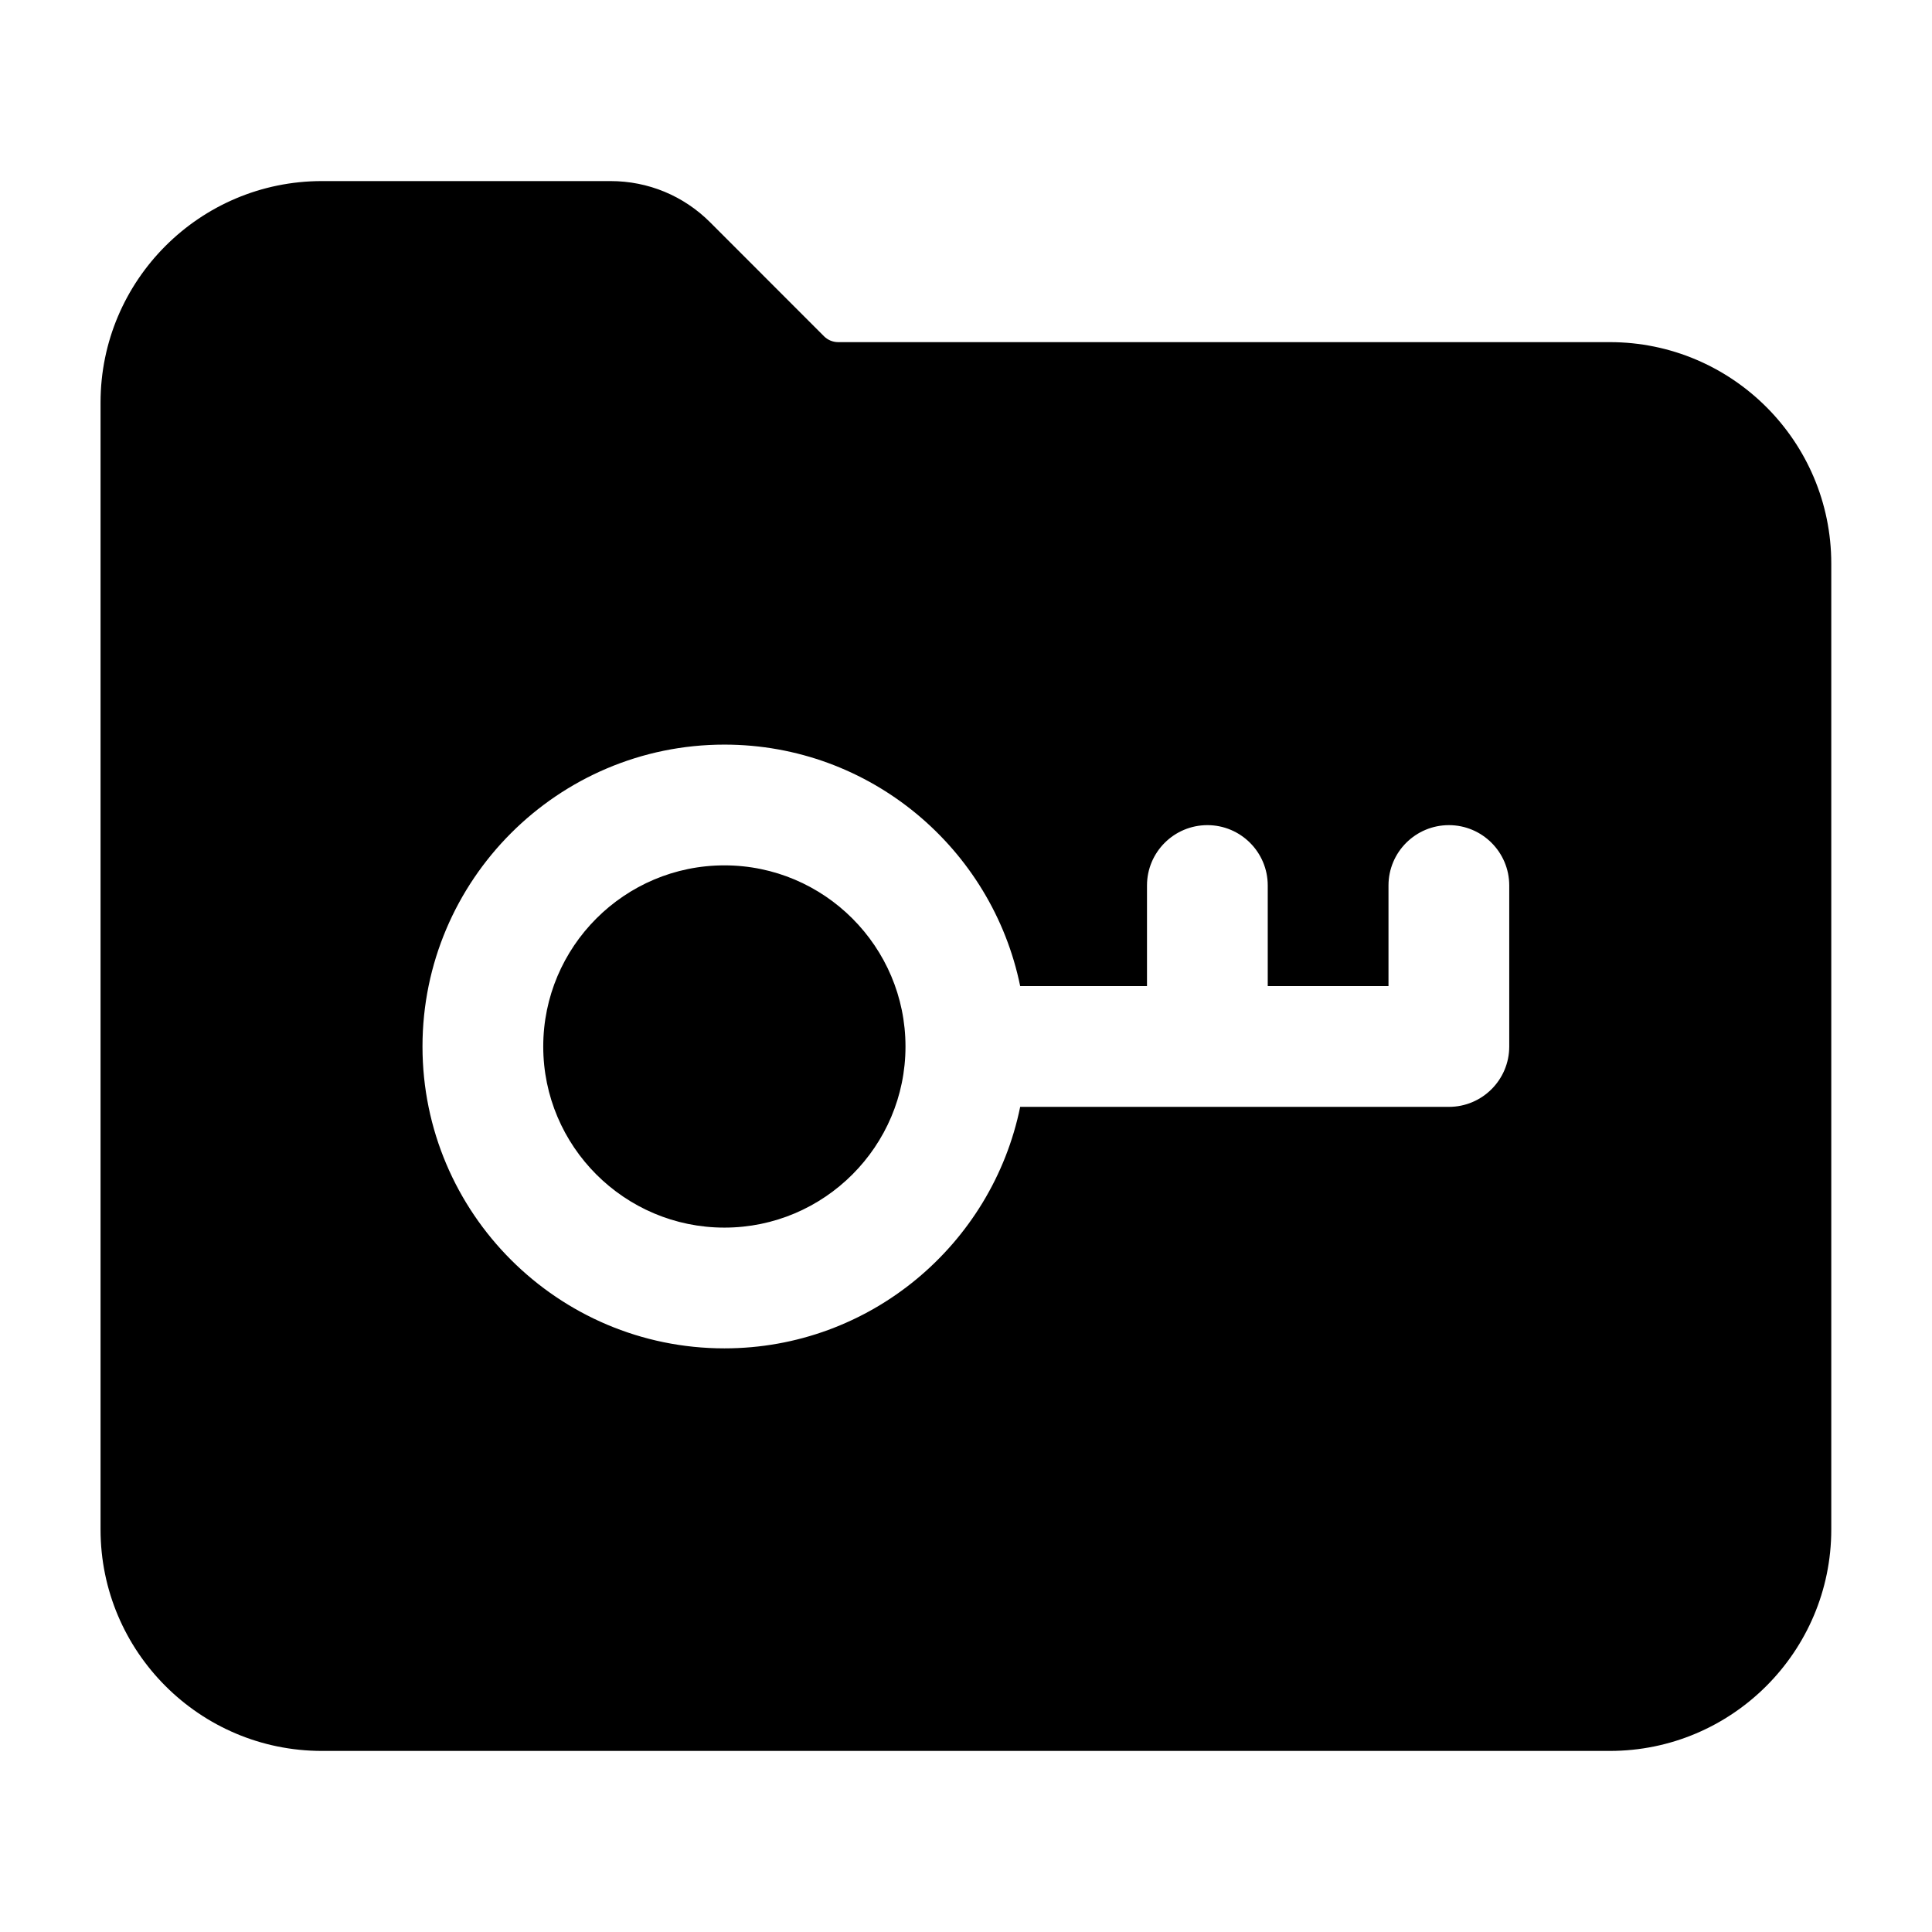 <svg width="22" height="22" viewBox="0 0 22 22" fill="none" xmlns="http://www.w3.org/2000/svg">
<path d="M10.311 11.917C10.311 13.053 9.386 13.979 8.249 13.979C7.111 13.979 6.186 13.053 6.186 11.917C6.186 10.78 7.111 9.854 8.249 9.854C9.386 9.854 10.311 10.78 10.311 11.917ZM20.853 6.417V17.417C20.853 18.807 19.722 19.938 18.332 19.938H3.665C2.275 19.938 1.145 18.807 1.145 17.417V4.583C1.145 3.193 2.275 2.062 3.665 2.062H6.952C7.381 2.062 7.784 2.229 8.087 2.532L9.383 3.829C9.426 3.872 9.484 3.896 9.545 3.896H18.332C19.722 3.896 20.853 5.026 20.853 6.417ZM17.186 10.083C17.186 9.704 16.878 9.396 16.499 9.396C16.119 9.396 15.811 9.704 15.811 10.083V11.229H14.436V10.083C14.436 9.704 14.128 9.396 13.749 9.396C13.369 9.396 13.061 9.704 13.061 10.083V11.229H11.617C11.297 9.662 9.909 8.479 8.249 8.479C6.353 8.479 4.811 10.022 4.811 11.917C4.811 13.812 6.353 15.354 8.249 15.354C9.909 15.354 11.297 14.171 11.617 12.604H16.499C16.878 12.604 17.186 12.296 17.186 11.917V10.083Z" fill="black"/>
</svg>
